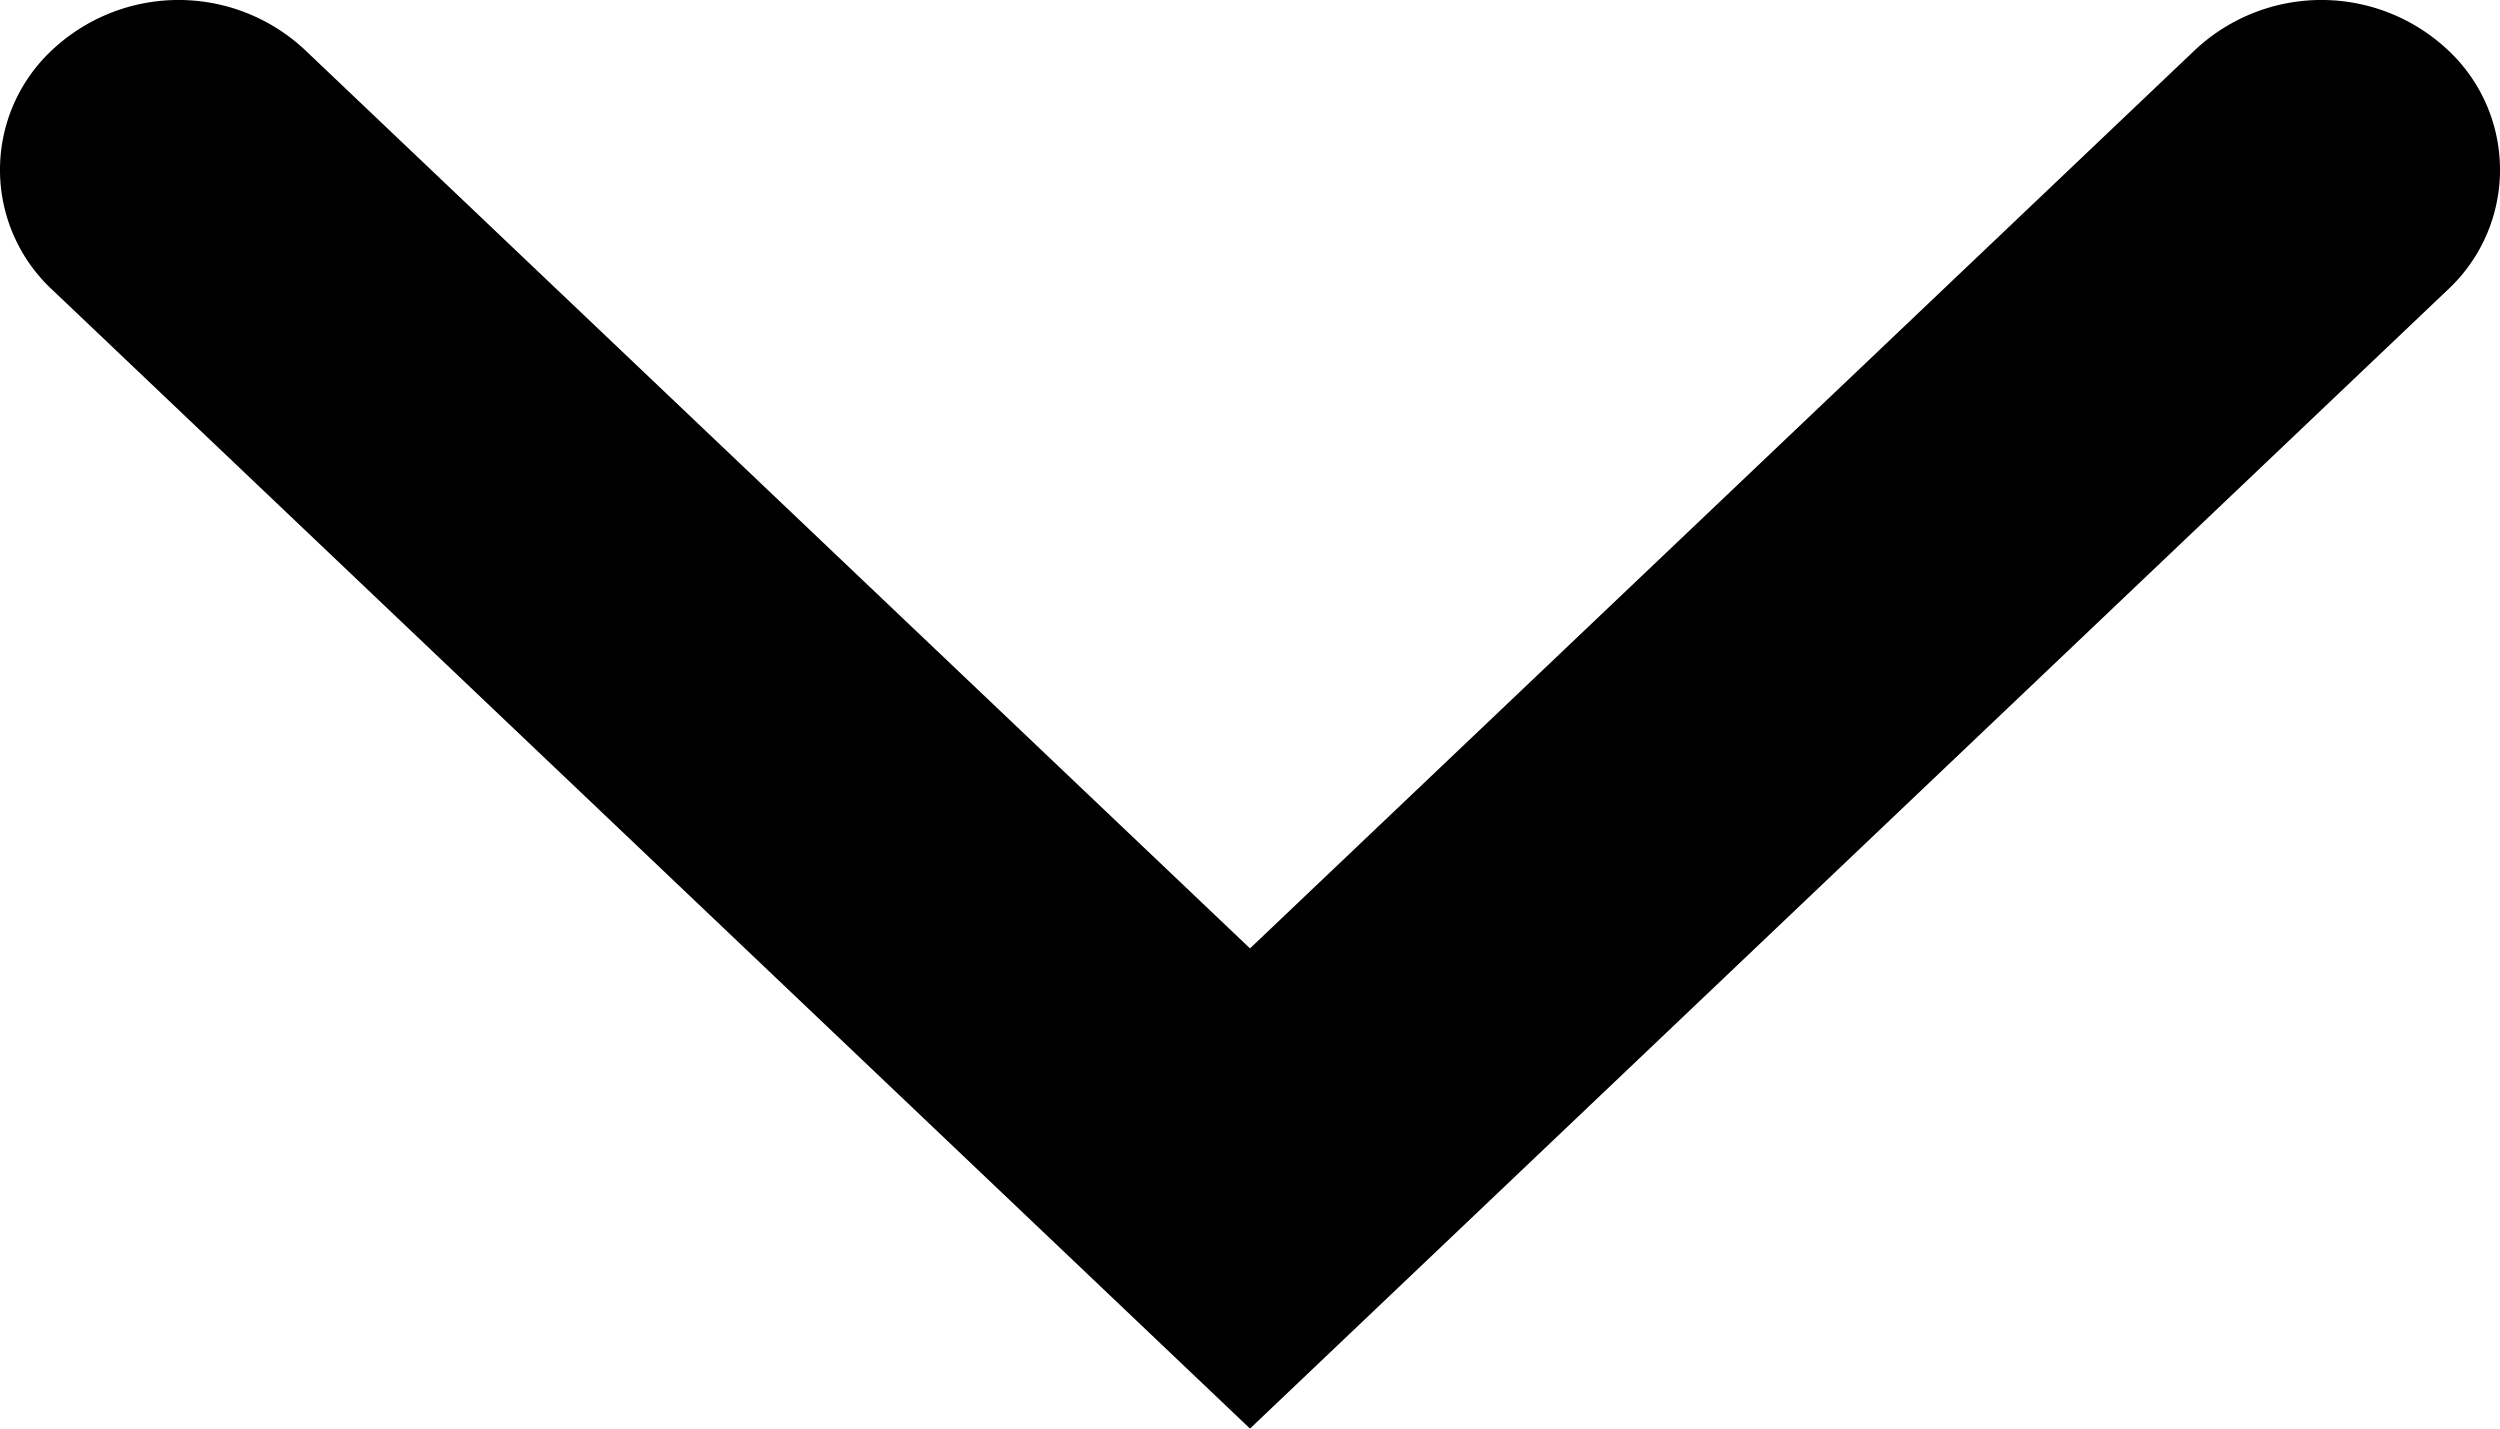 <svg xmlns="http://www.w3.org/2000/svg" xmlns:xlink="http://www.w3.org/1999/xlink" width="14" height="8"><defs><path id="a" d="M0 0h14v8H0z"/></defs><clipPath id="b"><use xlink:href="#a" overflow="visible"/></clipPath><path clip-path="url(#b)" fill="#000000" d="M7 8L.293 1.623a.917.917 0 0 1 0-1.344 1.035 1.035 0 0 1 1.414 0L7 5.311 12.293.279a1.035 1.035 0 0 1 1.414 0 .917.917 0 0 1 0 1.344L7 8z"/></svg>